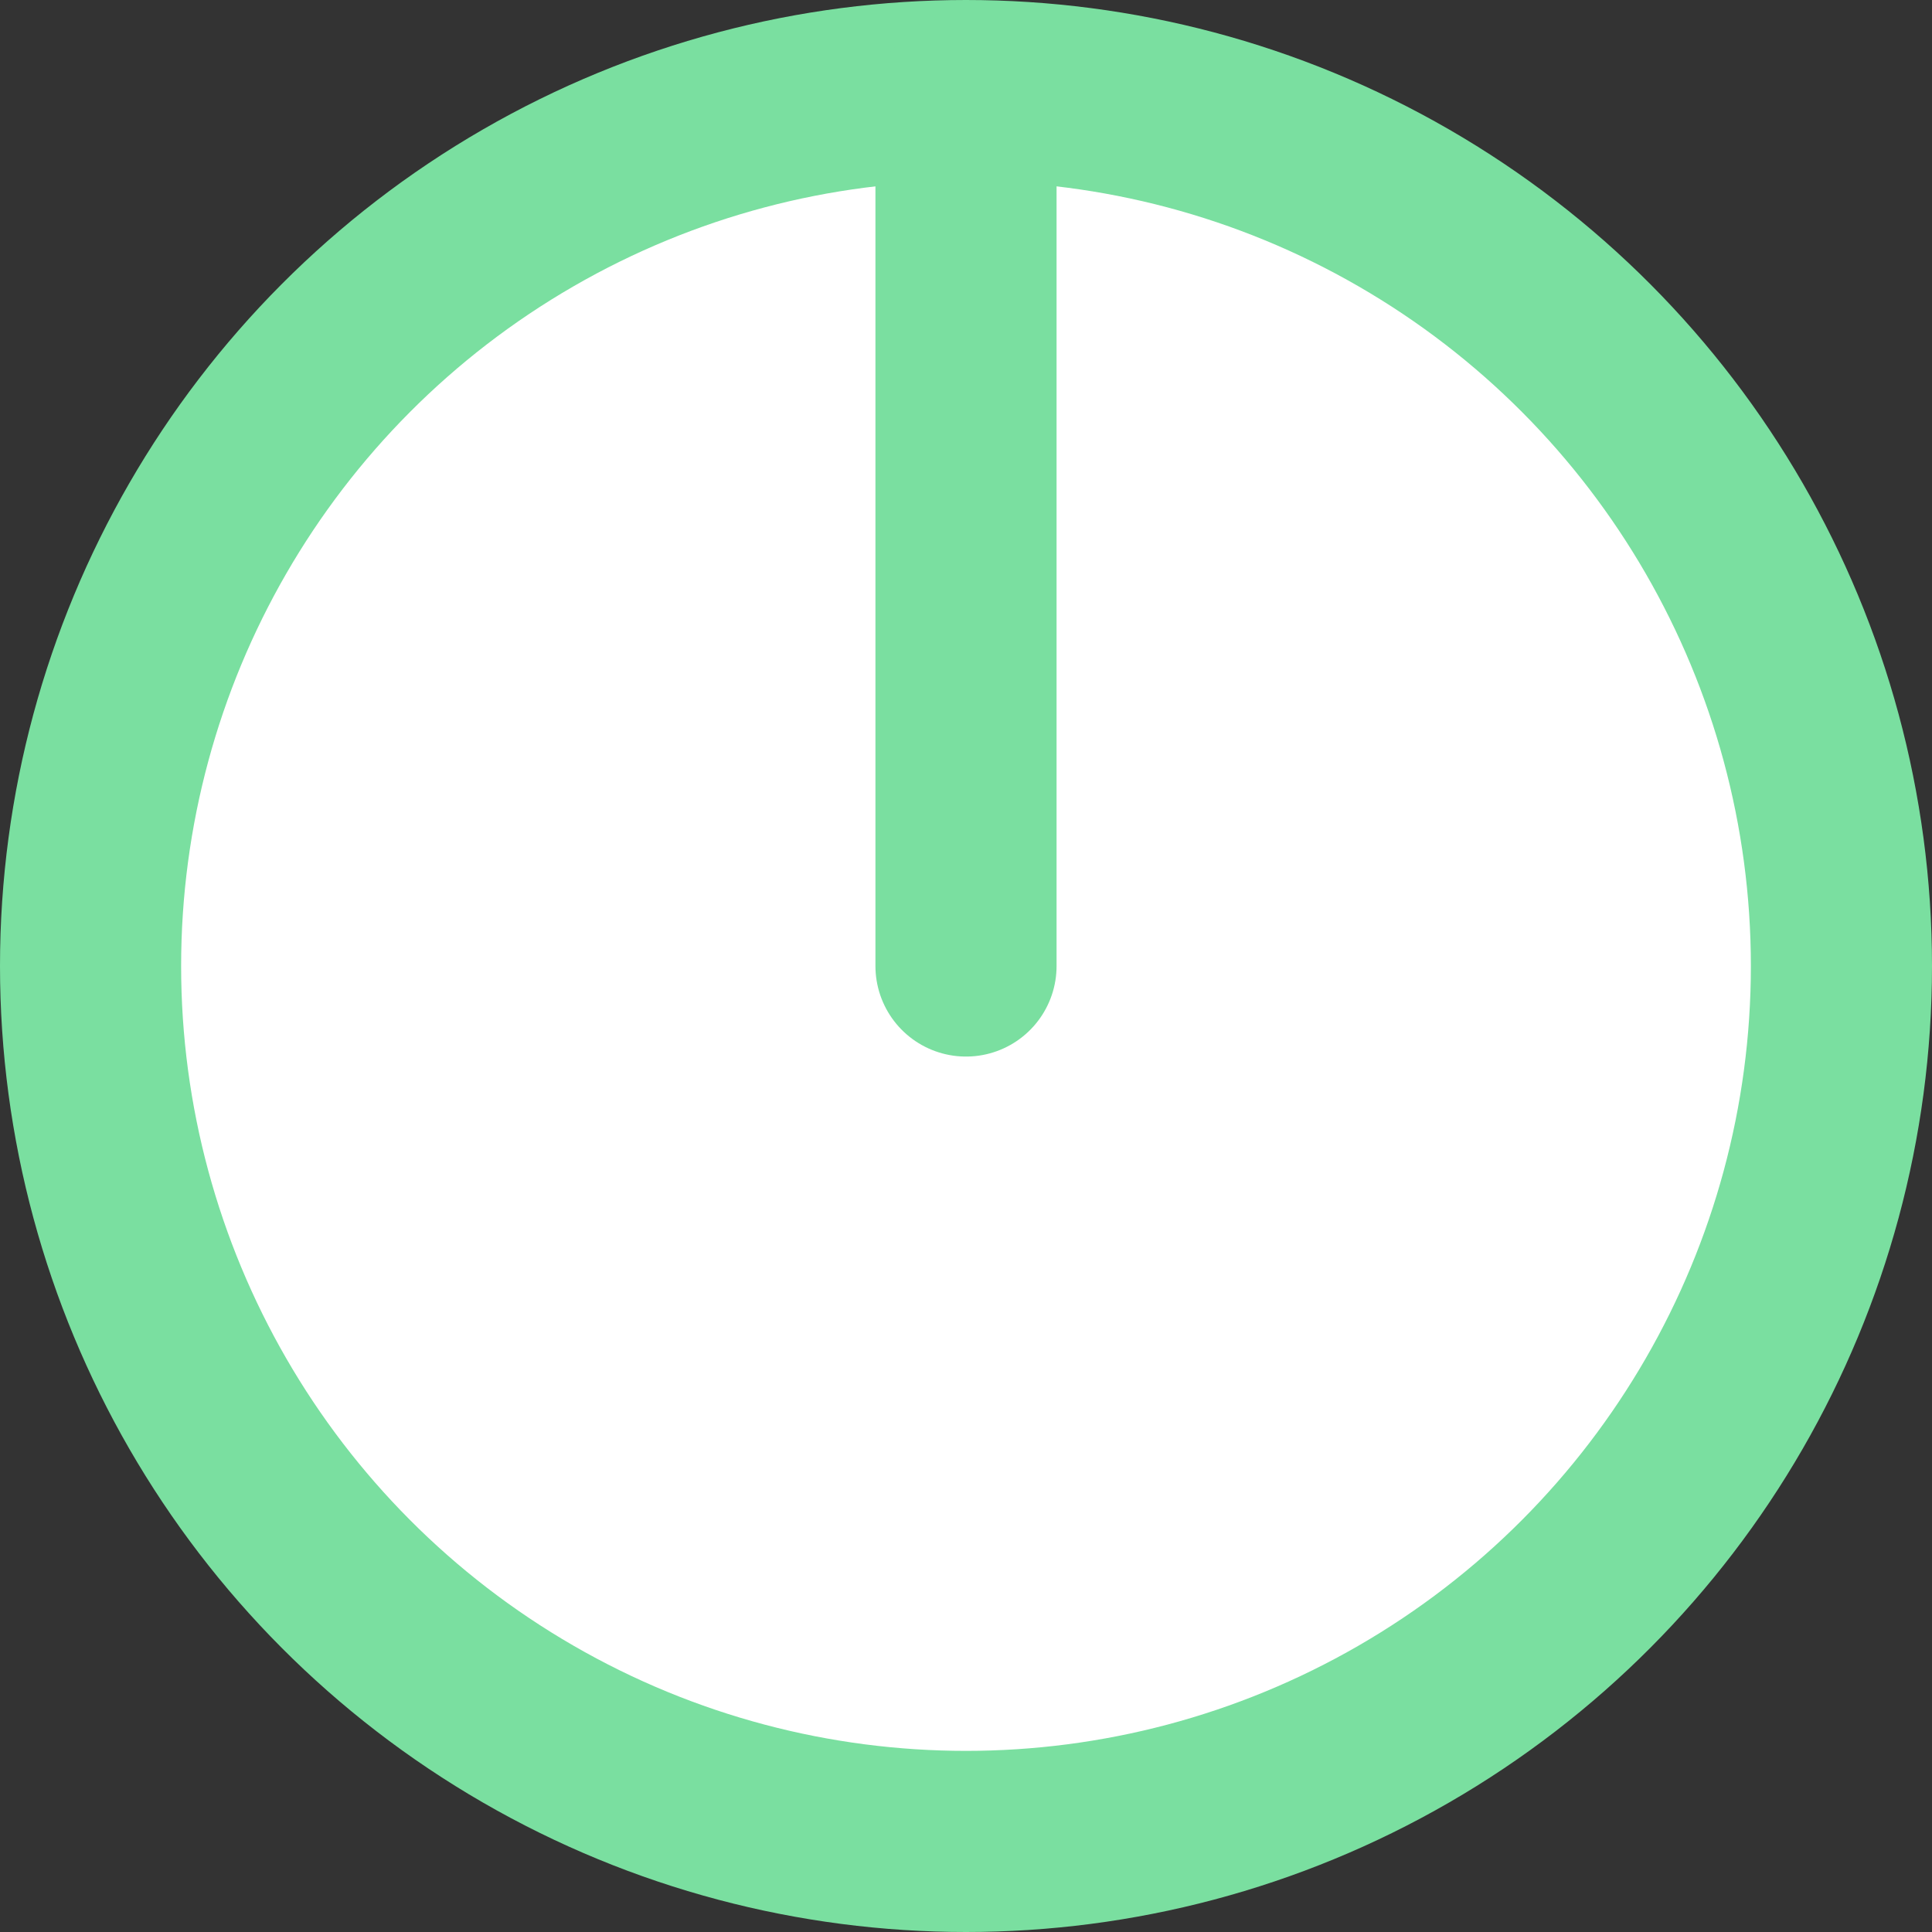 <?xml version="1.0" encoding="UTF-8"?>
<svg width="16px" height="16px" viewBox="0 0 16 16" version="1.1" xmlns="http://www.w3.org/2000/svg" xmlns:xlink="http://www.w3.org/1999/xlink">
    <rect x="0" y="0" width="16" height="16" fill="#333333" stroke="none"/>
    <!-- Generator: Sketch 57.1 (83088) - https://sketch.com -->
    <title>加载</title>
    <desc>Created with Sketch.</desc>
    <g id="页面-1" stroke="none" stroke-width="1" fill="none" fill-rule="evenodd">
        <g id="home（Sampling-Analysis）备份" transform="translate(-1550, -529)" stroke="#7ADFA0">
            <g id="编组-9" transform="translate(1518, 384)">
                <g id="编组-11" transform="translate(32, 109)">
                    <g id="加载" transform="translate(0, 36)">
                        <g>
                            <circle id="椭圆形" stroke-width="1.5" fill="#FFFFFF" cx="8" cy="8" r="7.25"></circle>
                            <path d="M8,0.848 L8,8" id="路径" stroke-width="1.5" stroke-linecap="round"></path>
                        </g>
                    </g>
                </g>
            </g>
        </g>
    </g>
</svg>